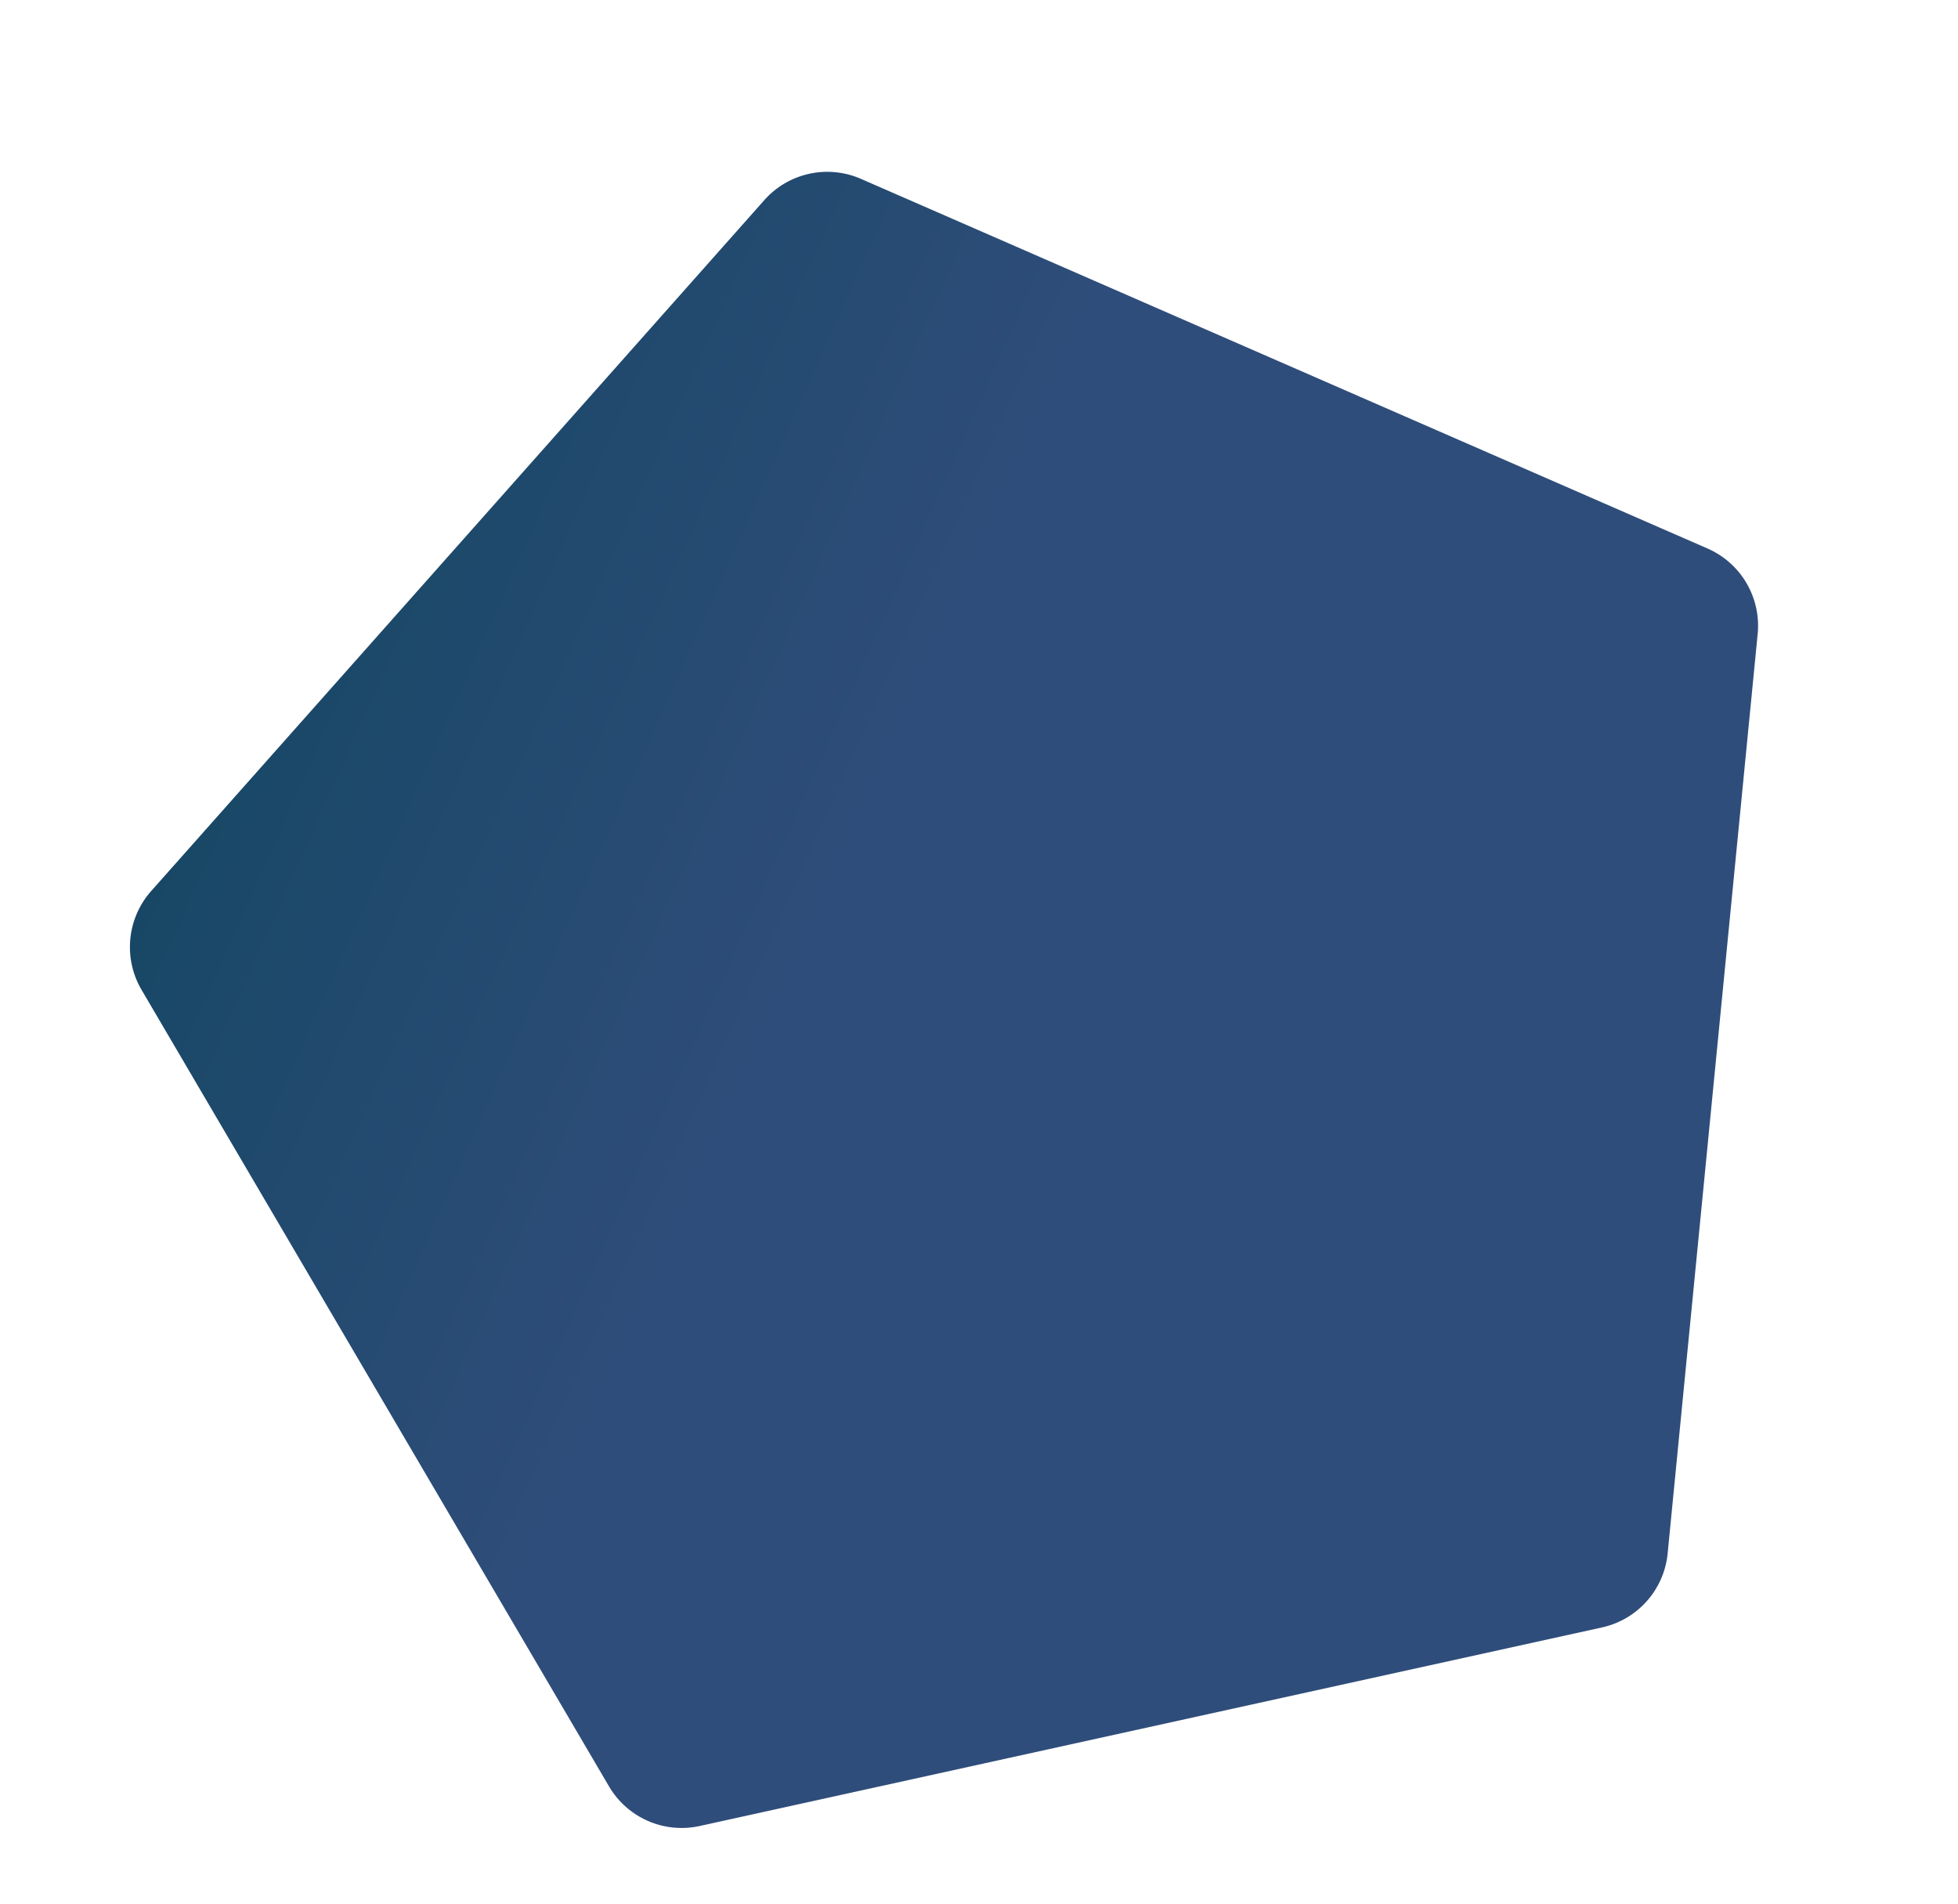<svg xmlns="http://www.w3.org/2000/svg" width="713.991" height="694.391"><defs><linearGradient id="linear-gradient" x1=".173" x2=".594" y1="1.306" y2=".678" gradientUnits="objectBoundingBox"><stop offset="0" stop-color="#024253"/><stop offset="1" stop-color="#2f4d7a"/></linearGradient></defs><path id="Pentagon_2" d="M201.763 12.838L5.732 286.78a30.7 30.7 0 0 0 .279 36.12l199.936 271.059a30.807 30.807 0 0 0 34.446 10.924l319.591-106.36A30.705 30.705 0 0 0 581 469.144l-2.417-336.837a30.684 30.684 0 0 0-21.43-29.054L236.07 1.449a30.733 30.733 0 0 0-34.307 11.389z" transform="rotate(78 296.641 366.312)" fill="url(#linear-gradient)"/></svg>